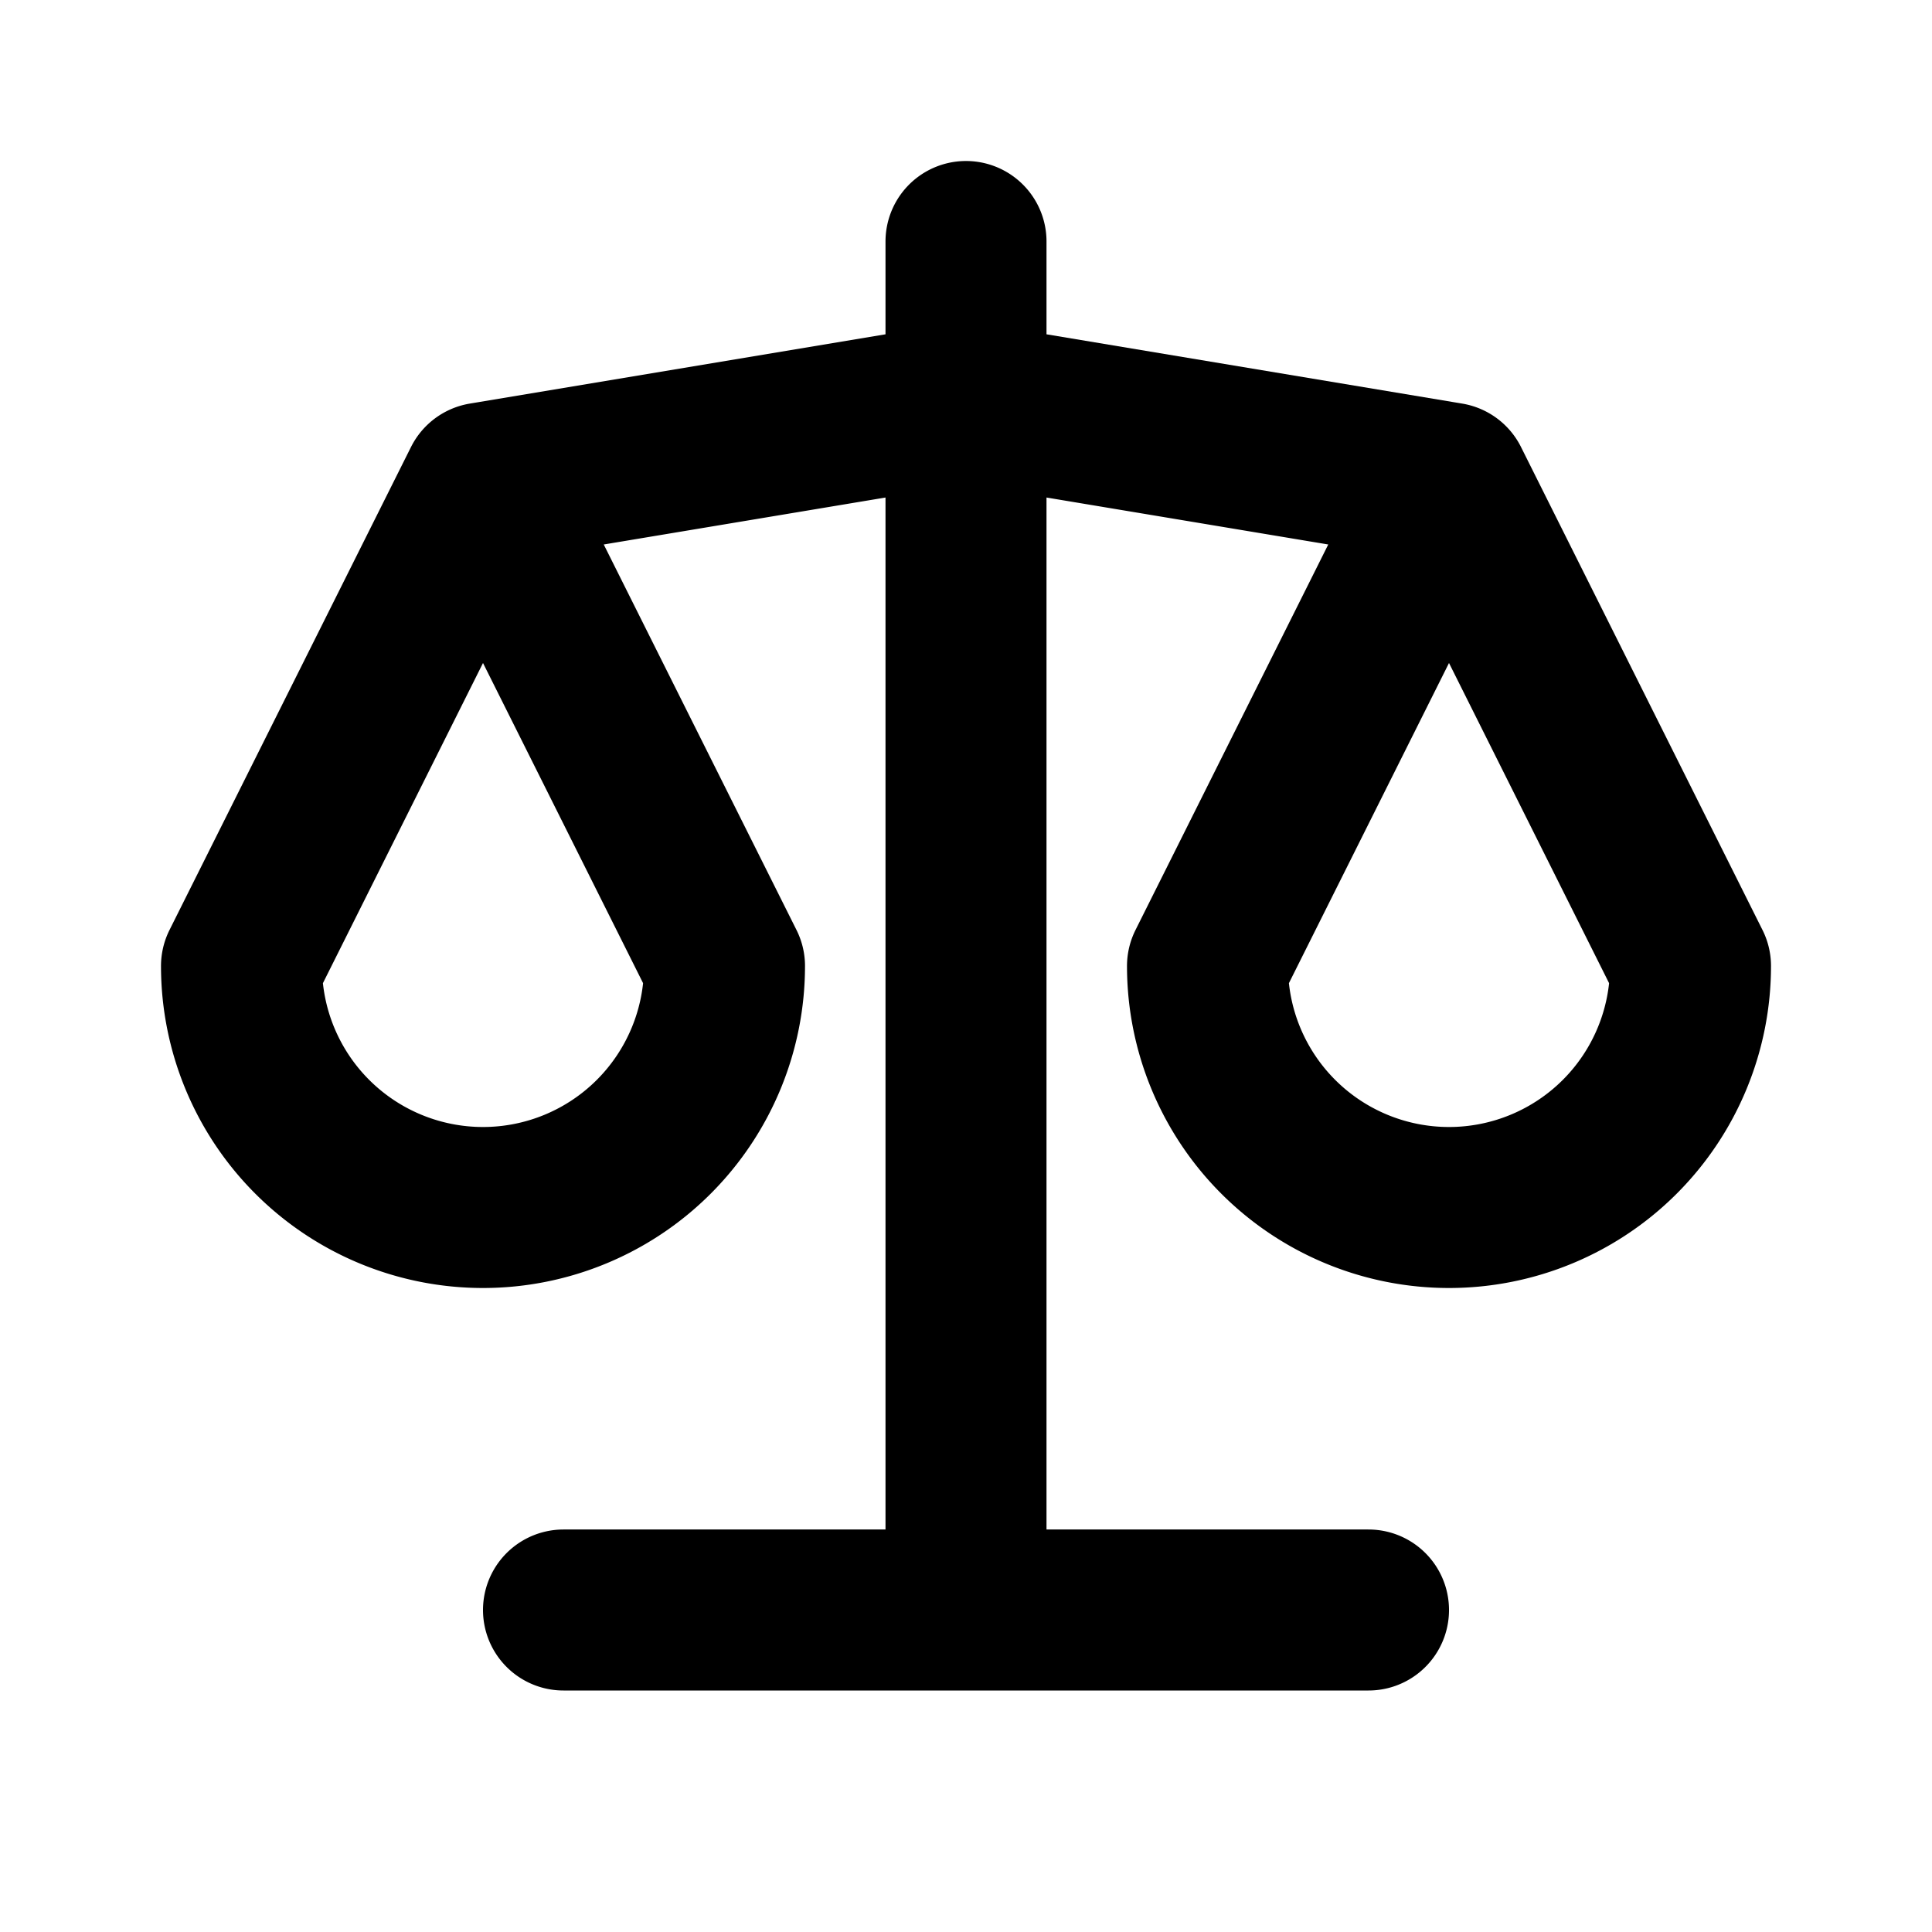 <svg xmlns="http://www.w3.org/2000/svg" class="icon icon-tabler icon-tabler-scale" width="24" height="24" viewBox="0 0 24 24" stroke-width="2" stroke="currentColor" fill="none" stroke-linecap="round" stroke-linejoin="round">
  <path stroke="none" d="M0 0h24v24H0z" fill="none"/>
  <path d="M7 20l10 0m-11 -14l6 -1l6 1m-6 -3l0 17m-3 -8l-3 -6l-3 6a3 3 0 0 0 6 0m12 0l-3 -6l-3 6a3 3 0 0 0 6 0" />
</svg>


